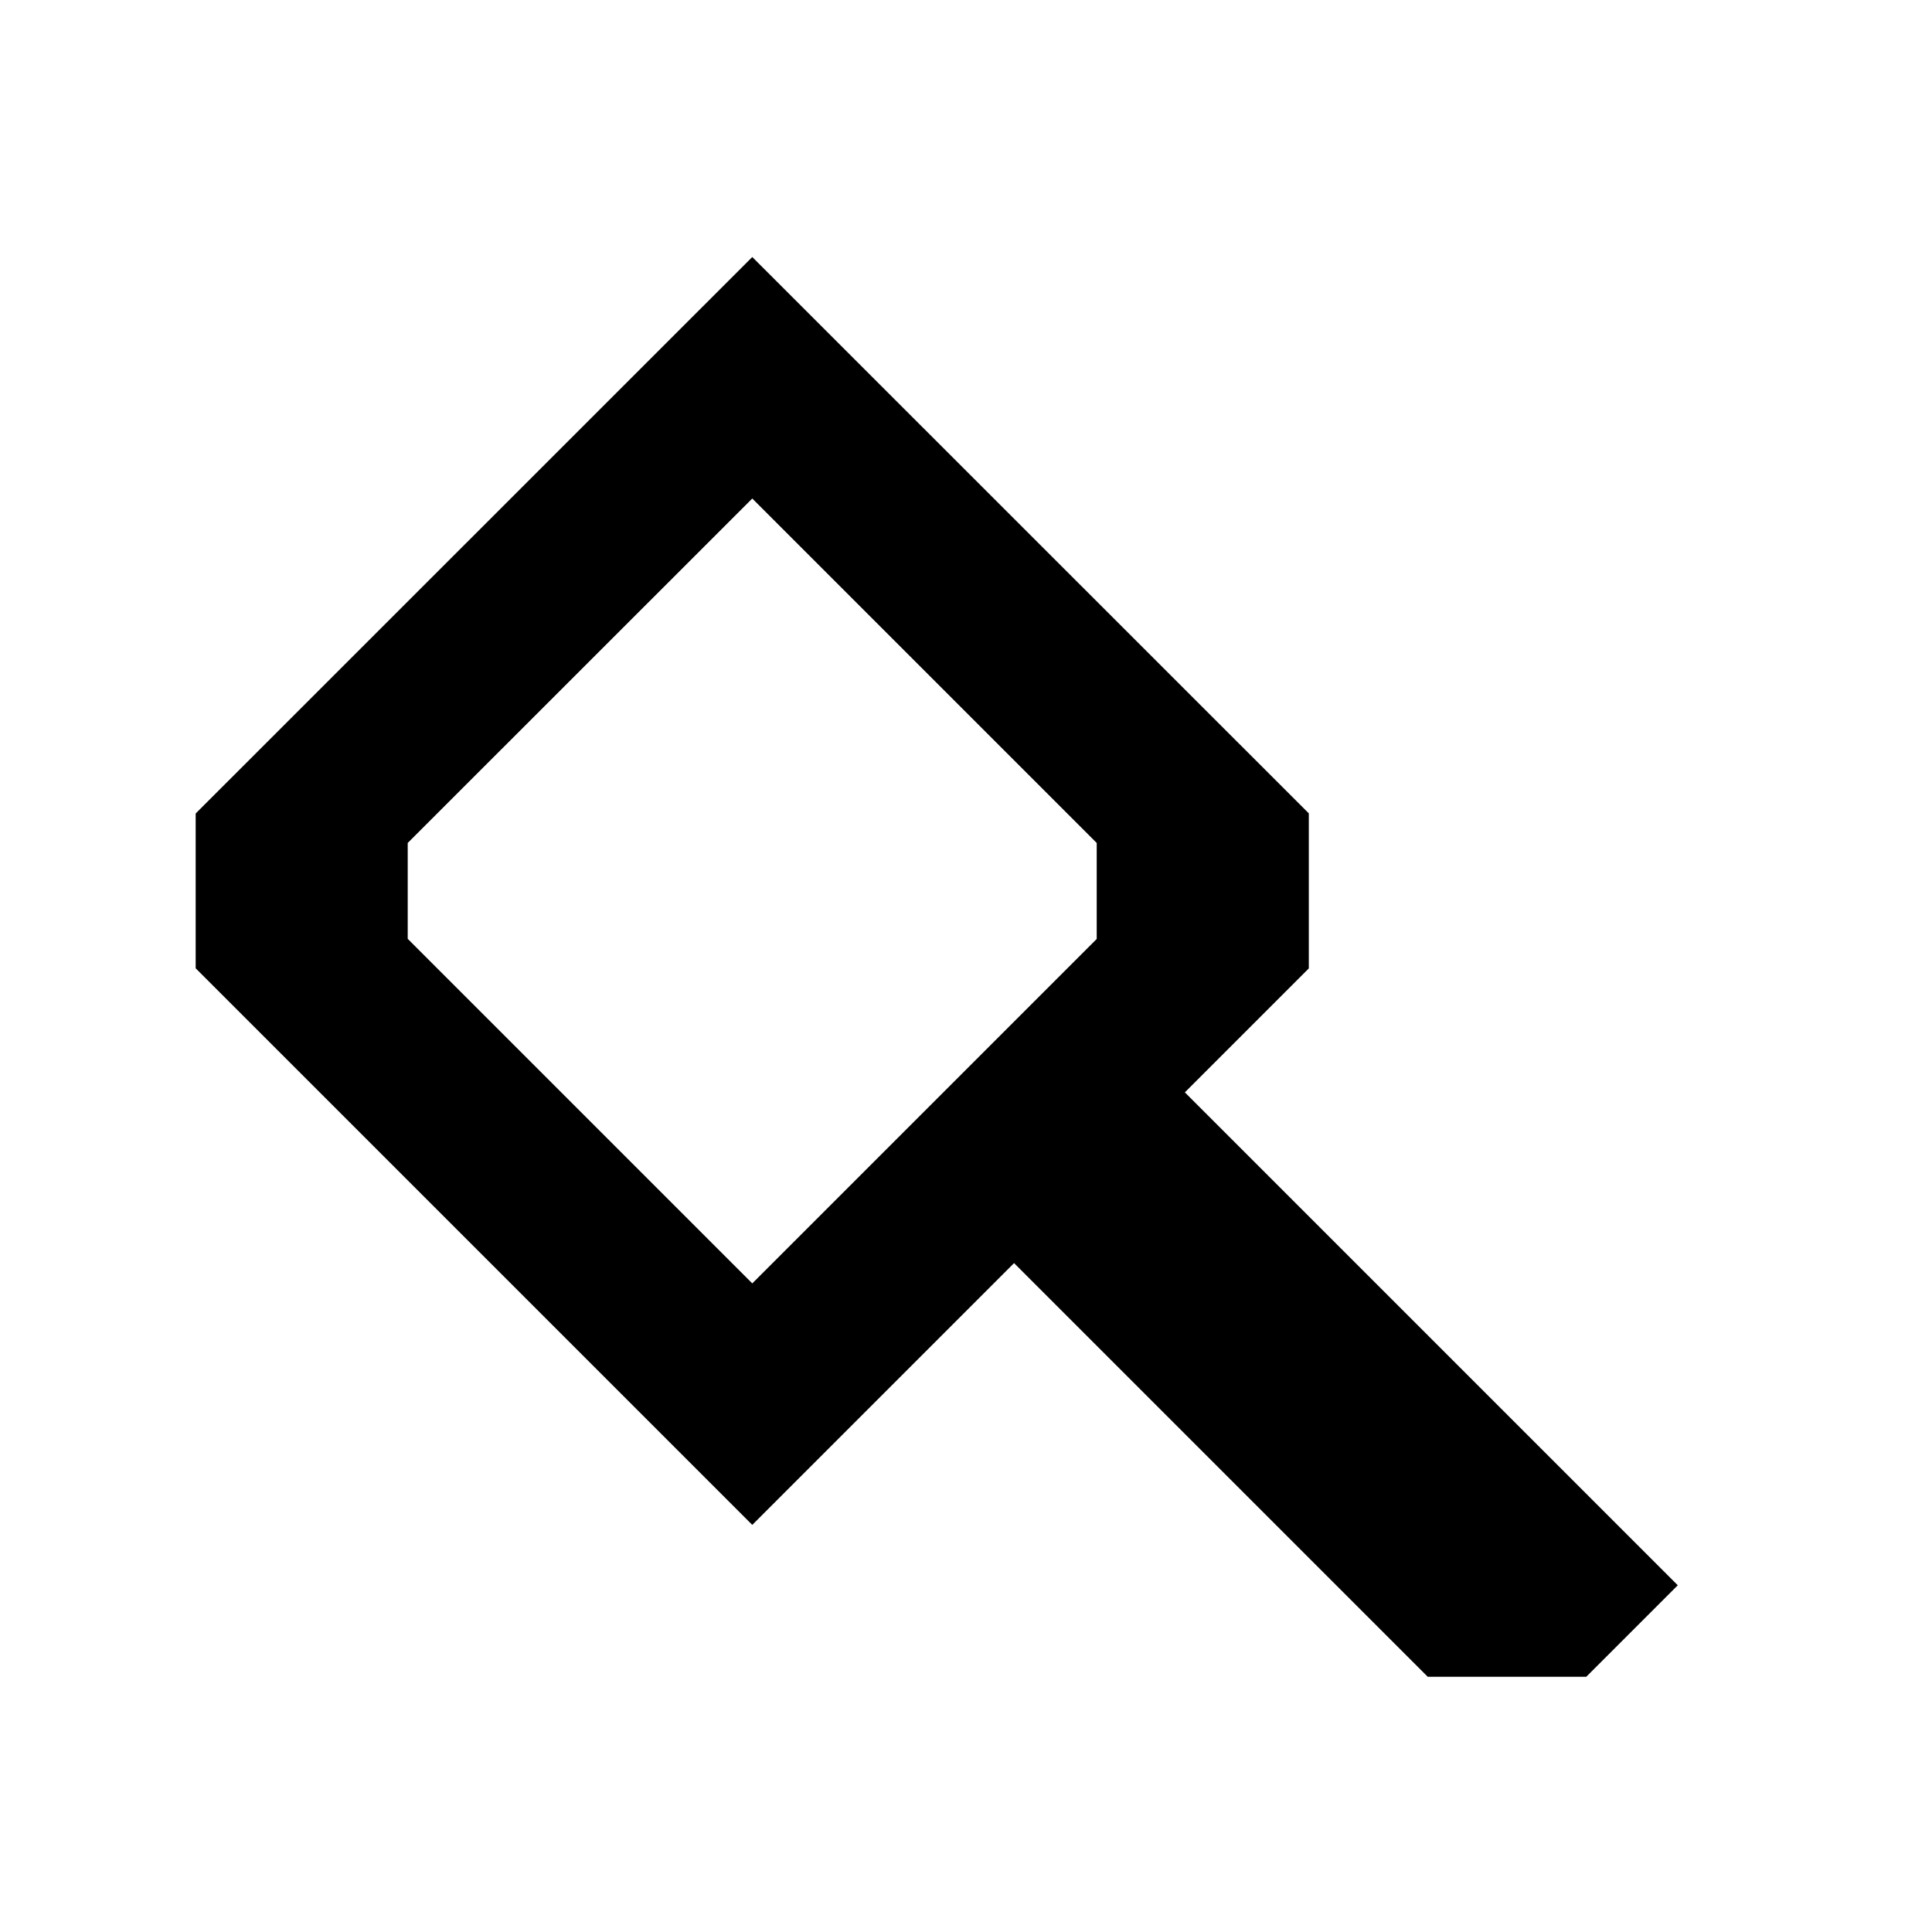 <?xml version="1.0" encoding="UTF-8" standalone="no"?>
<svg
   xmlns:dc="http://purl.org/dc/elements/1.1/"
   xmlns:cc="http://creativecommons.org/ns#"
   xmlns:rdf="http://www.w3.org/1999/02/22-rdf-syntax-ns#"
   xmlns:svg="http://www.w3.org/2000/svg"
   xmlns="http://www.w3.org/2000/svg"
   xmlns:sodipodi="http://sodipodi.sourceforge.net/DTD/sodipodi-0.dtd"
   xmlns:inkscape="http://www.inkscape.org/namespaces/inkscape"
   width="32"
   height="32"
   version="1.1"
   id="svg12"
   sodipodi:docname="nepomuk.svg"
   inkscape:version="0.92.5 (2060ec1f9f, 2020-04-08)">
                    <style
     id="current-color-scheme" />
  <defs
     id="defs16" />
  <sodipodi:namedview
     pagecolor="#ffffff"
     bordercolor="#666666"
     borderopacity="1"
     objecttolerance="10"
     gridtolerance="10"
     guidetolerance="10"
     inkscape:pageopacity="0"
     inkscape:pageshadow="2"
     inkscape:window-width="1720"
     inkscape:window-height="1298"
     id="namedview14"
     showgrid="false"
     showguides="false"
     inkscape:guide-bbox="true"
     inkscape:snap-smooth-nodes="true"
     inkscape:snap-midpoints="true"
     inkscape:snap-center="true"
     inkscape:zoom="5.2149125"
     inkscape:cx="8.5878359"
     inkscape:cy="7.4087488"
     inkscape:window-x="0"
     inkscape:window-y="0"
     inkscape:window-maximized="0"
     inkscape:current-layer="22-22-nepomuk">
    <sodipodi:guide
       position="65.292,-96.52"
       orientation="0,1"
       id="guide891"
       inkscape:locked="false" />
    <sodipodi:guide
       position="65.292,-117.52"
       orientation="0,1"
       id="guide893"
       inkscape:locked="false" />
    <sodipodi:guide
       position="54.792,-107.02"
       orientation="1,0"
       id="guide895"
       inkscape:locked="false" />
    <sodipodi:guide
       position="75.792,-107.02"
       orientation="1,0"
       id="guide897"
       inkscape:locked="false" />
    <sodipodi:guide
       position="65.292,-100.52"
       orientation="0,1"
       id="guide901"
       inkscape:locked="false" />
    <sodipodi:guide
       position="65.292,-113.52"
       orientation="0,1"
       id="guide903"
       inkscape:locked="false" />
    <sodipodi:guide
       position="28.828,6"
       orientation="0.707,0.707"
       id="guide921"
       inkscape:locked="false" />
    <sodipodi:guide
       position="42,18.999"
       orientation="0,1"
       id="guide956"
       inkscape:locked="false" />
  </sodipodi:namedview>
  <g
     id="nepomuk">
    <rect
       style="opacity:0.001"
       width="32"
       height="32"
       x="0"
       y="0"
       id="rect2" />
    <path
       inkscape:connector-curvature="0"
       style="fill:currentColor;stroke-width:2"
       d="m 12.46,4.257 -9.219,9.217 v 2.564 l 9.219,9.219 4.336,-4.336 6.852,6.852 h 2.625 l 1.516,-1.516 -8.164,-8.164 2.053,-2.053 v -2.568 z m 0,4 5.705,5.705 v 1.59 L 12.46,21.257 6.753,15.55 v -1.588 z"
       id="rect22" />
  </g>
  <g
     id="22-22-nepomuk"
     transform="translate(32,10)">
    <rect
       style="opacity:0.001"
       width="22"
       height="22"
       x="0"
       y="0"
       id="rect7" />
    <path
       inkscape:connector-curvature="0"
       style="fill:currentColor;stroke-width:1.361"
       d="M 9.191,3.001 2.919,9.272 v 1.745 l 6.272,6.272 2.95,-2.95 4.662,4.662 h 1.786 l 1.031,-1.031 -5.555,-5.555 1.397,-1.397 V 9.27 Z m 0,2.721 3.882,3.882 V 10.685 L 9.191,14.567 5.308,10.684 V 9.604 Z"
       id="rect22-6" />
  </g>
  <path
     style="fill:#dedede"
     d="m 65.292,132.52 a 6.5,6.5 0 0 1 6.5,6.5 6.5,6.5 0 0 1 -1.455,4.09 2,2 0 0 0 -0.164,0.193 6.5,6.5 0 0 1 -4.881,2.217 6.5,6.5 0 0 1 -6.5,-6.5 6.5,6.5 0 0 1 6.5,-6.5 z"
     id="path4-3" />
  <circle
     style="opacity:1;fill:#0000ff;fill-opacity:1;stroke:none;stroke-width:3;stroke-linejoin:bevel;stroke-miterlimit:4;stroke-dasharray:none;stroke-opacity:1"
     id="path899"
     cx="16.49"
     cy="139.02"
     r="10.5" />
</svg>
